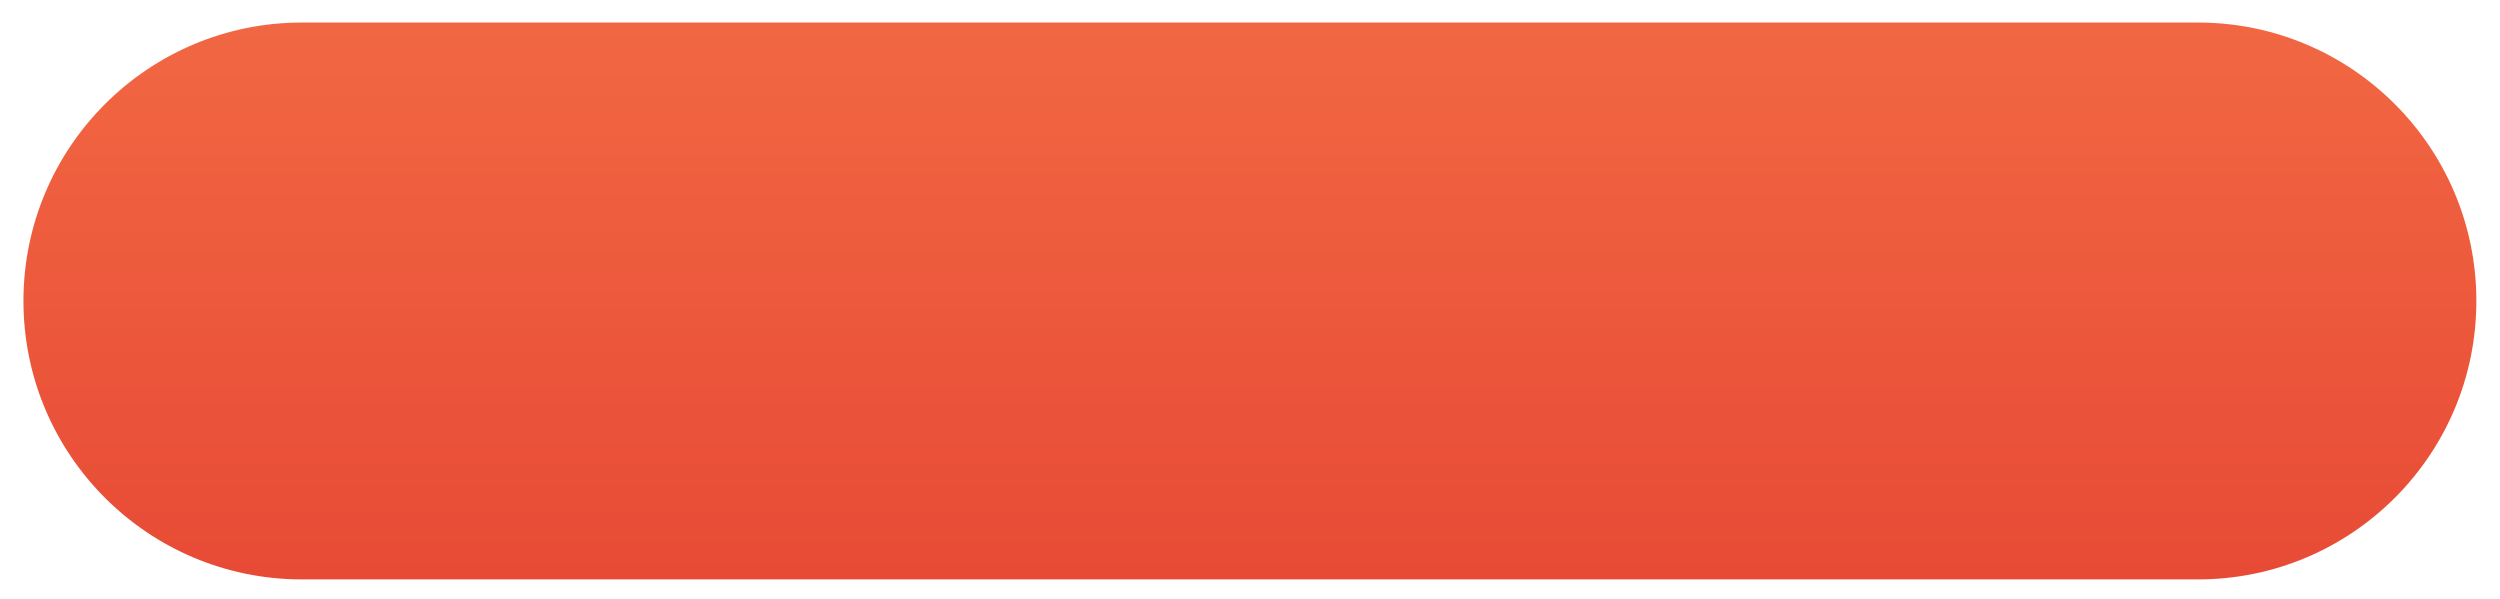 <svg width="284" height="68" viewBox="0 0 284 68" fill="none" xmlns="http://www.w3.org/2000/svg">
<g filter="url(#filter0_d_0_301)">
<path fill-rule="evenodd" clip-rule="evenodd" d="M34.295 0.56H249.683C267.153 0.56 281.314 14.721 281.314 32.191C281.314 49.66 267.153 63.821 249.683 63.821H34.295C16.825 63.821 2.664 49.66 2.664 32.191C2.664 14.721 16.825 0.56 34.295 0.56Z" fill="white"/>
<path fill-rule="evenodd" clip-rule="evenodd" d="M34.295 0.56H249.683C267.153 0.56 281.314 14.721 281.314 32.191C281.314 49.66 267.153 63.821 249.683 63.821H34.295C16.825 63.821 2.664 49.66 2.664 32.191C2.664 14.721 16.825 0.56 34.295 0.56Z" fill="url(#paint0_linear_0_301)"/>
</g>
<defs>
<filter id="filter0_d_0_301" x="0.664" y="0.56" width="282.65" height="67.261" filterUnits="userSpaceOnUse" color-interpolation-filters="sRGB">
<feFlood flood-opacity="0" result="BackgroundImageFix"/>
<feColorMatrix in="SourceAlpha" type="matrix" values="0 0 0 0 0 0 0 0 0 0 0 0 0 0 0 0 0 0 127 0" result="hardAlpha"/>
<feOffset dy="2"/>
<feGaussianBlur stdDeviation="1"/>
<feColorMatrix type="matrix" values="0 0 0 0 0.675 0 0 0 0 0.063 0 0 0 0 0 0 0 0 0.64 0"/>
<feBlend mode="normal" in2="BackgroundImageFix" result="effect1_dropShadow_0_301"/>
<feBlend mode="normal" in="SourceGraphic" in2="effect1_dropShadow_0_301" result="shape"/>
</filter>
<linearGradient id="paint0_linear_0_301" x1="283" y1="65" x2="283" y2="-1" gradientUnits="userSpaceOnUse">
<stop stop-color="#E74A35"/>
<stop offset="1" stop-color="#F26843"/>
</linearGradient>
</defs>
</svg>
